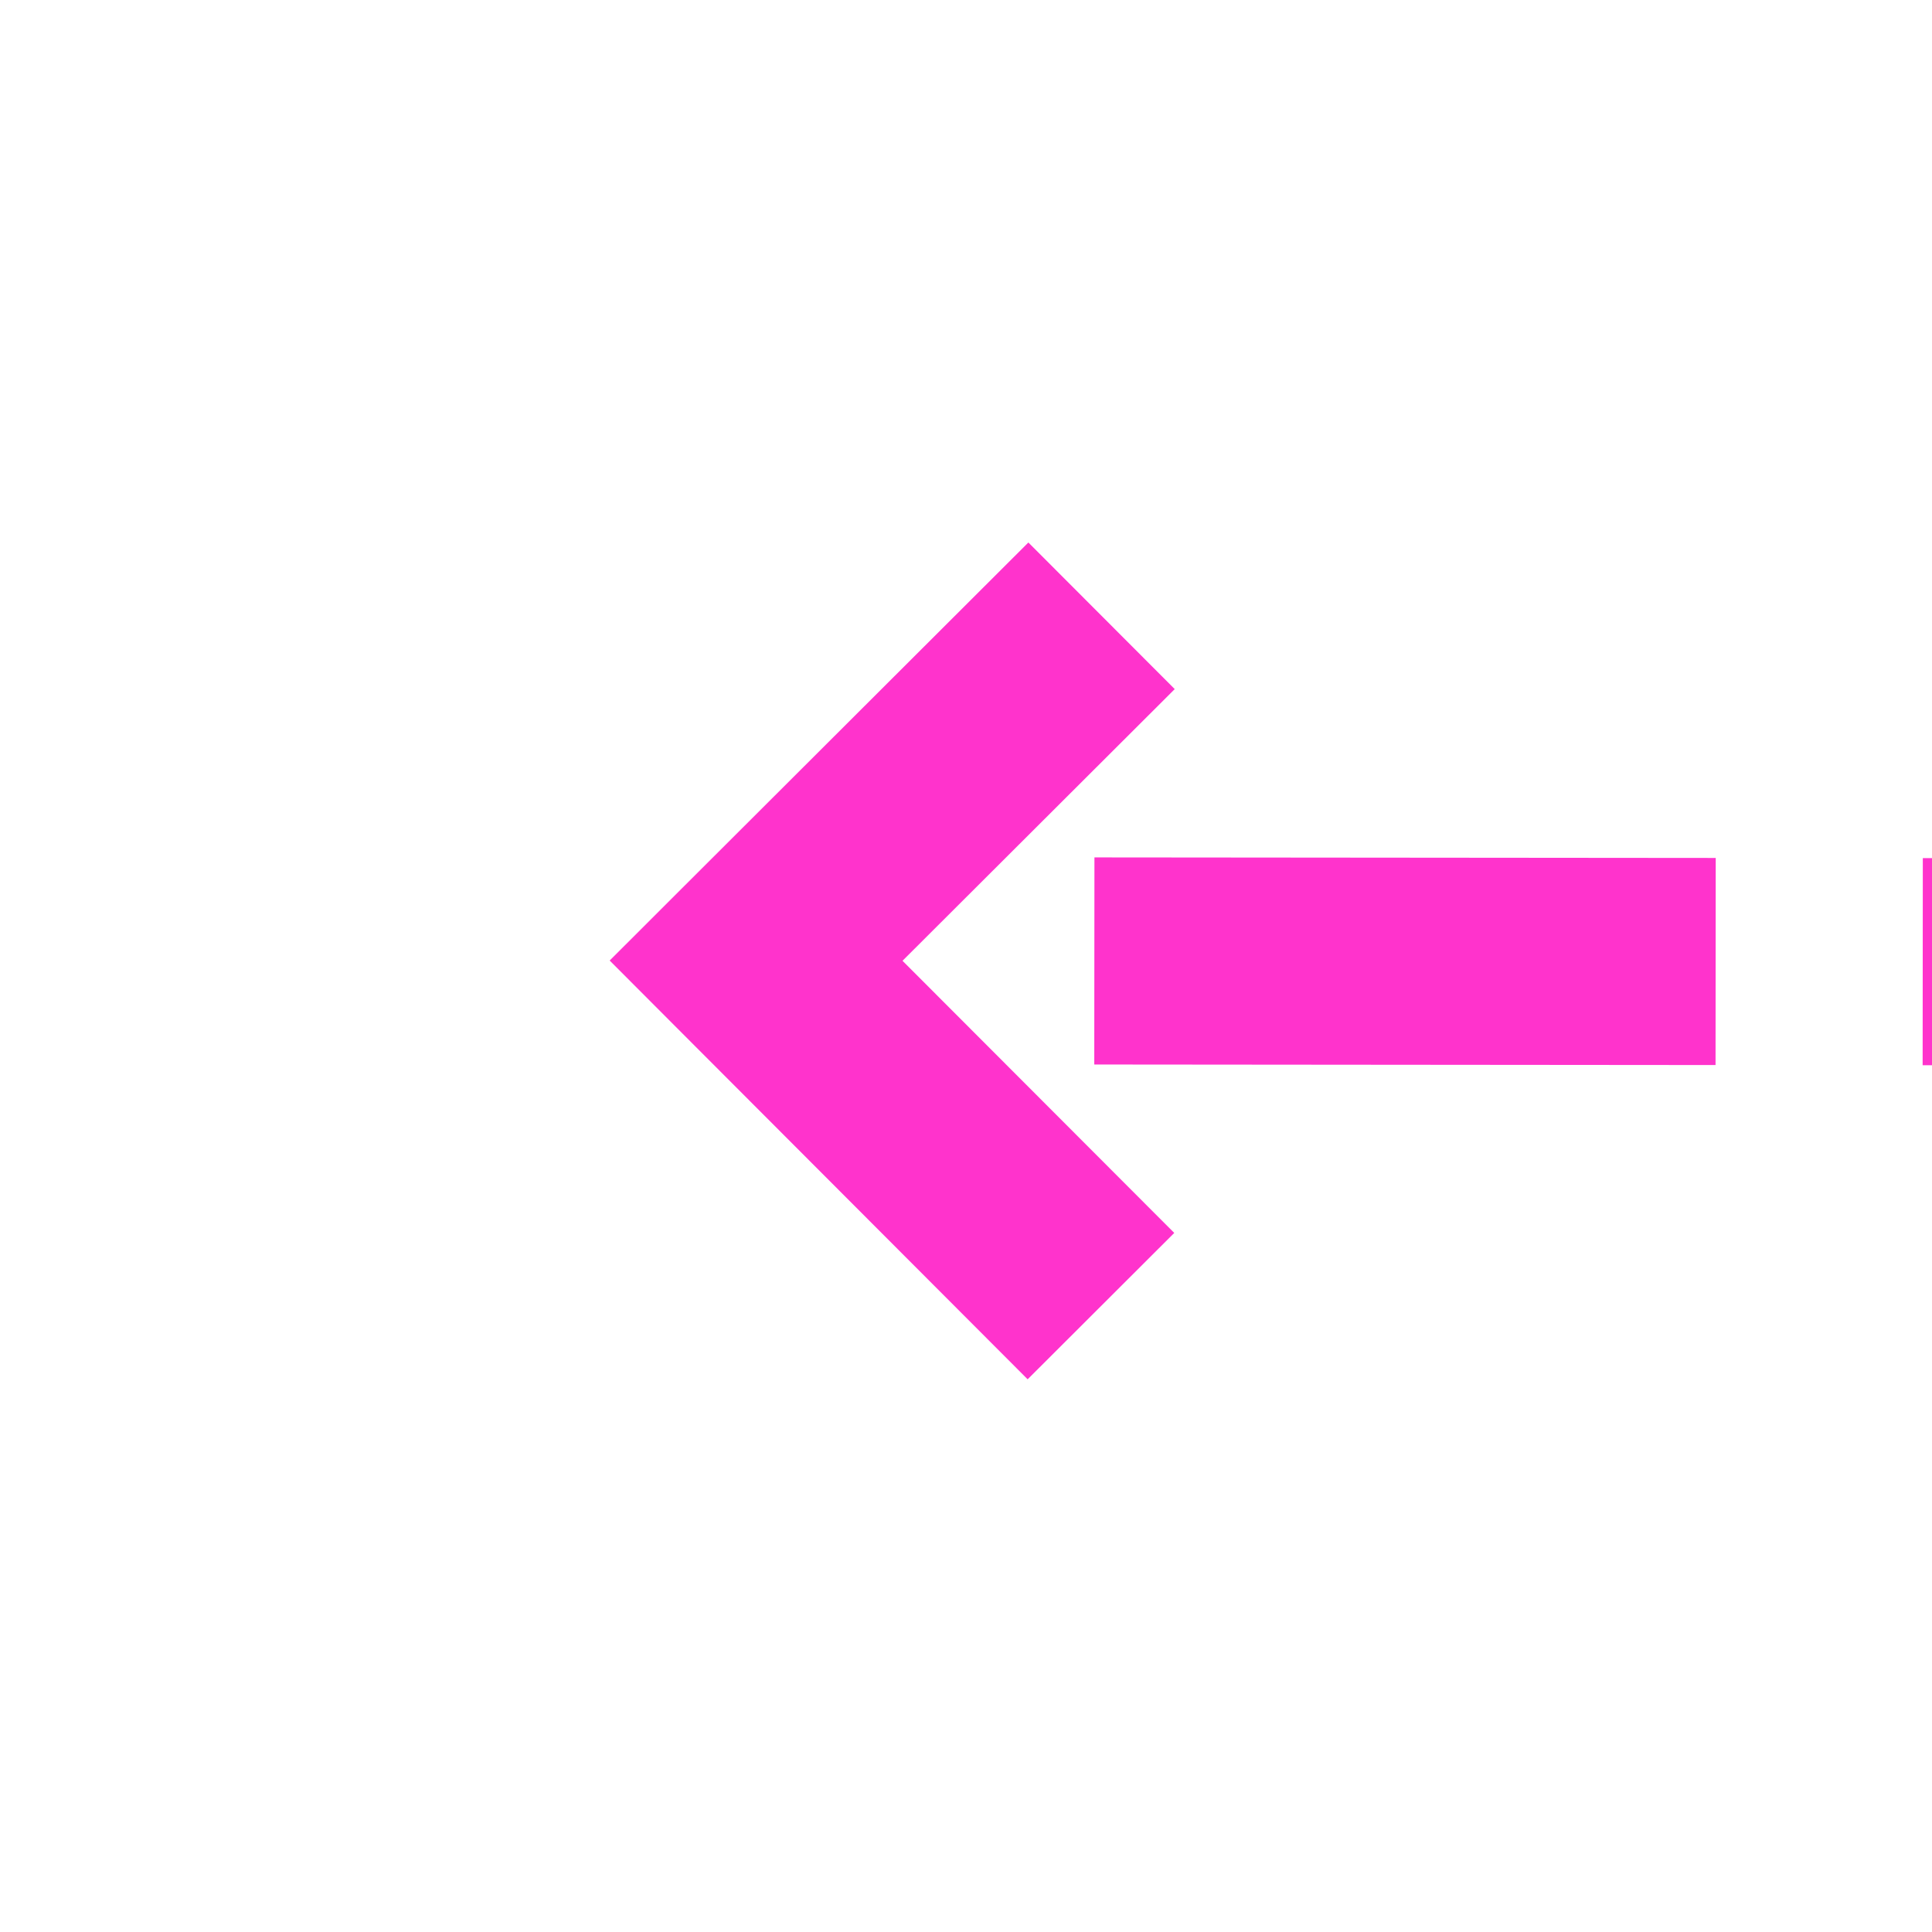 ﻿<?xml version="1.0" encoding="utf-8"?>
<svg version="1.1" xmlns:xlink="http://www.w3.org/1999/xlink" width="28px" height="28px" preserveAspectRatio="xMinYMid meet" viewBox="3048 1513  28 26" xmlns="http://www.w3.org/2000/svg">
  <g transform="matrix(-0.866 0.5 -0.5 -0.866 6476.77 1316.555 )">
    <path d="M 3079.839 1438.561  L 3083.779 1442.5  L 3079.839 1446.439  L 3081.961 1448.561  L 3086.961 1443.561  L 3088.021 1442.5  L 3086.961 1441.439  L 3081.961 1436.439  L 3079.839 1438.561  Z " fill-rule="nonzero" fill="#ff33cc" stroke="none" transform="matrix(0.866 0.501 -0.501 0.866 1114.947 -1267.58 )" />
    <path d="M 2748 1442.5  L 3085 1442.5  " stroke-width="3" stroke-dasharray="9,3" stroke="#ff33cc" fill="none" transform="matrix(0.866 0.501 -0.501 0.866 1114.947 -1267.58 )" />
  </g>
</svg>